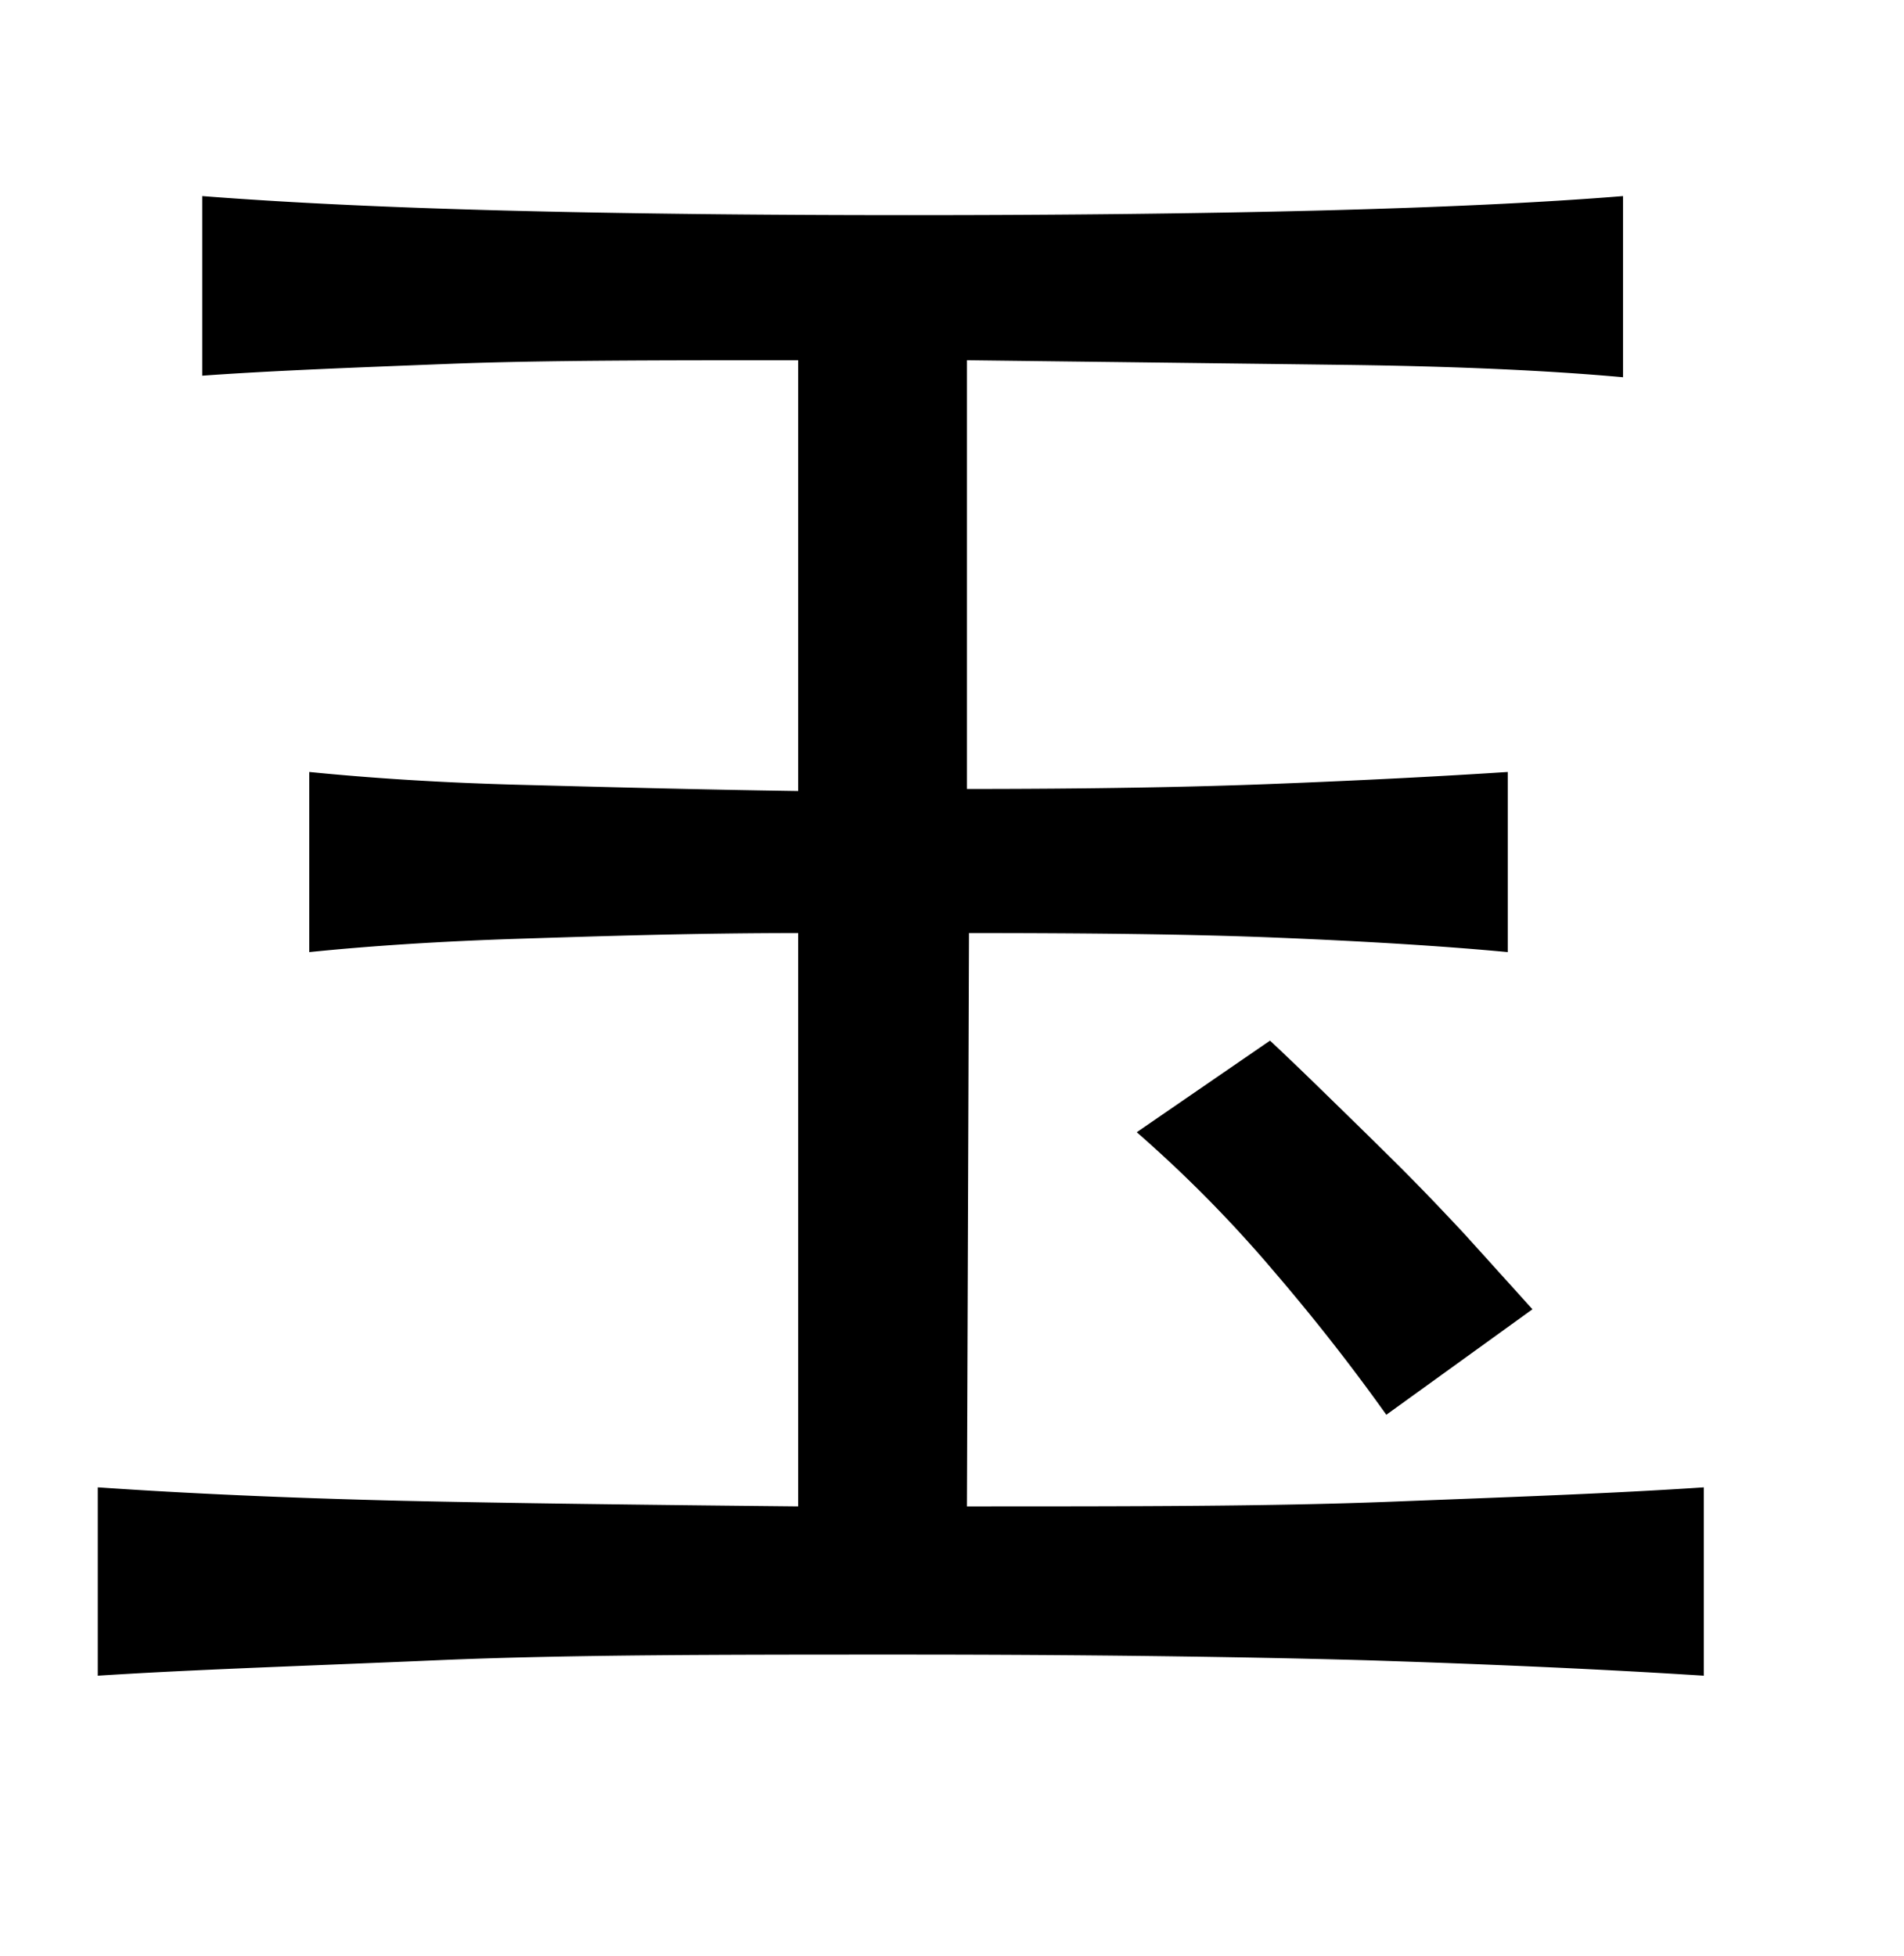 <svg xmlns="http://www.w3.org/2000/svg" viewBox="0 0 37 38"><title>radical</title><g id="radical-96" data-name="Layer 2"><path d="M18.79,29.27c3.19,0,5.92,0,8.22-.09s4.33-.16,6.1-.28v3.66q-2.8-.18-6.56-.3c-2.51-.07-5.52-.11-9-.11s-6.52,0-9.06.11-4.74.18-6.59.3V28.9q2.6.18,5.86.26c2.19.05,4.77.08,7.75.11V18.13c-2,0-3.84.06-5.4.11s-2.92.14-4.1.26V15c1.2.12,2.58.21,4.12.25s3.34.09,5.38.12V7c-2.71,0-5,0-6.78.07s-3.41.13-4.8.23V3.81q2.44.19,5.85.28t7.88.09q4.49,0,8-.09c2.31-.06,4.28-.15,5.88-.28V7.33q-2.22-.2-5.4-.24T18.79,7v8.33q3.48,0,6-.1T29.3,15V18.5c-1.28-.12-2.77-.21-4.47-.28s-3.72-.09-6-.09Zm8.15-1.78c-.67-.94-1.39-1.86-2.17-2.77A25.22,25.22,0,0,0,22.09,22l2.59-1.78c.47.44.91.87,1.33,1.28s.83.81,1.24,1.22.81.83,1.22,1.27l1.31,1.45Z"/></g></svg>